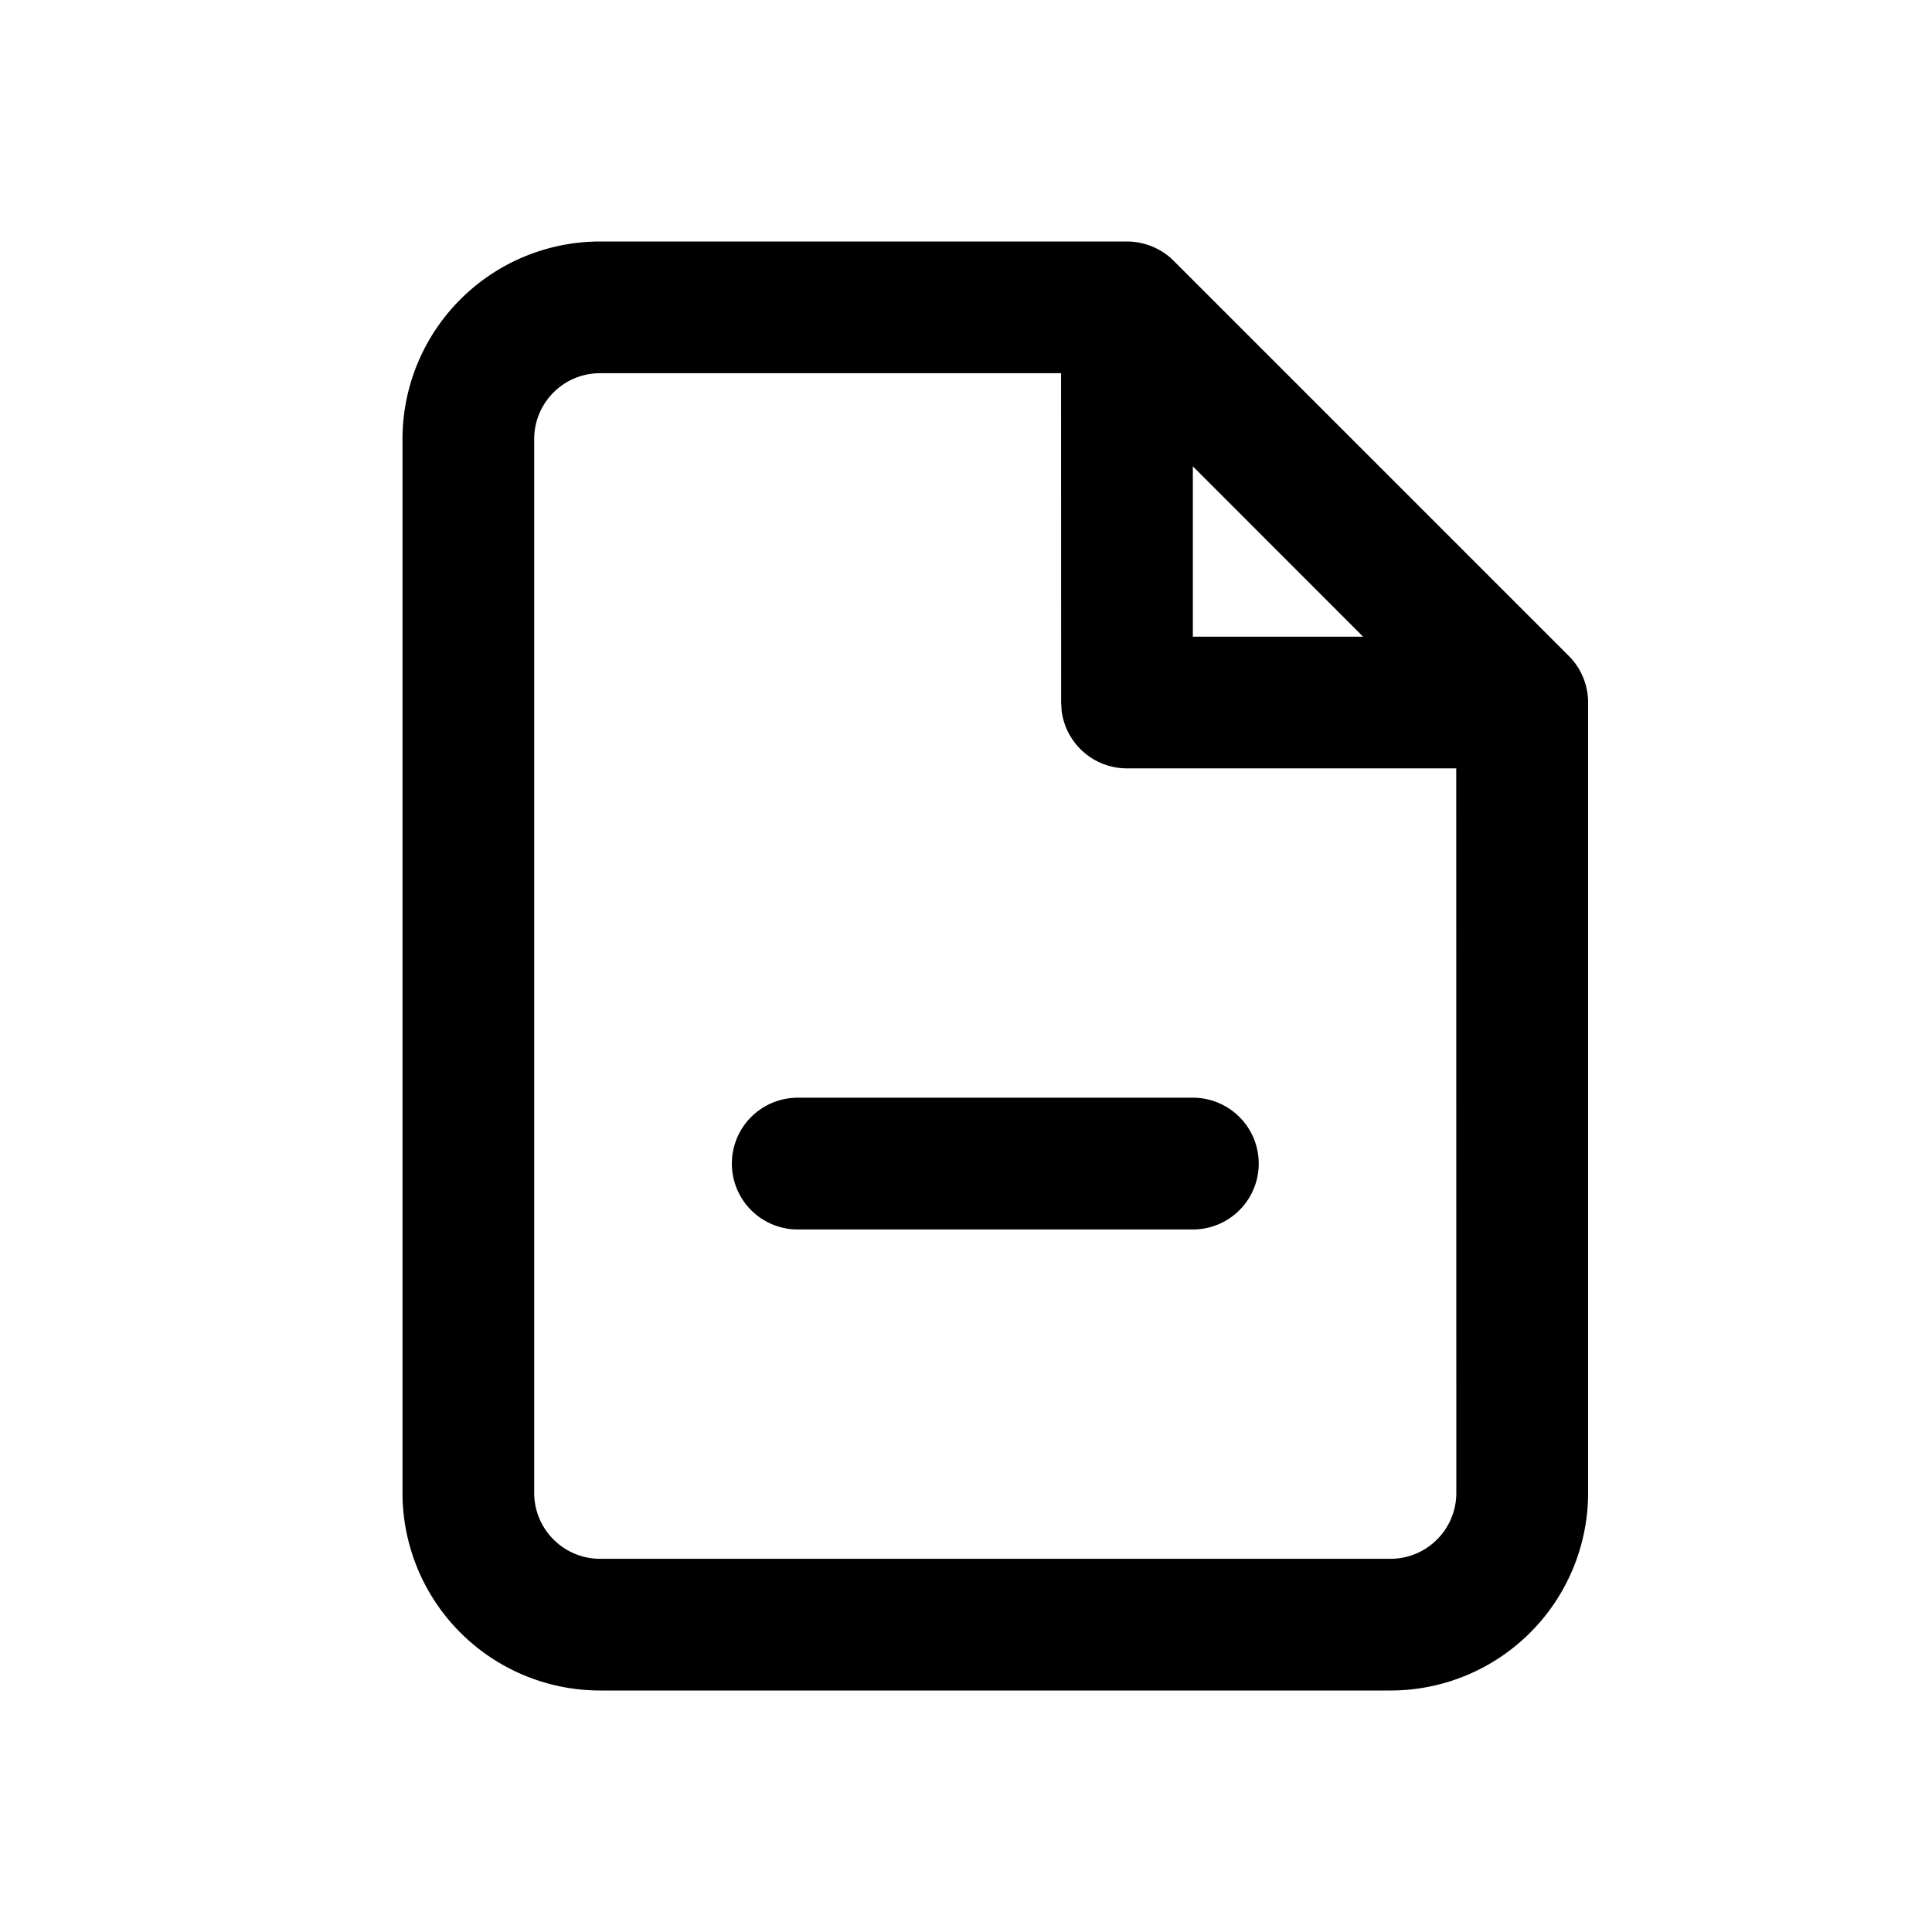 <svg width="24" height="24" xmlns="http://www.w3.org/2000/svg" xmlns:xlink="http://www.w3.org/1999/xlink">
    <g transform="translate(5 3)">
        <path d="M9 0a.828.828 0 0 1 .403.106l.021.012A.78.78 0 0 1 9.58.24l4.909 4.909.015.015.04.046-.055-.061a.818.818 0 0 1 .206.348l.006.022a.83.83 0 0 1 .027.208v9.818A2.455 2.455 0 0 1 12.273 18H2.455A2.455 2.455 0 0 1 0 15.545V2.455A2.455 2.455 0 0 1 2.455 0H9zm-.819 1.636H2.455a.818.818 0 0 0-.819.819v13.09c0 .452.367.819.819.819h9.818a.818.818 0 0 0 .818-.819l-.001-9H9a.818.818 0 0 1-.812-.715l-.006-.103-.001-4.091zm1.637 9a.818.818 0 0 1 0 1.637H4.91a.818.818 0 0 1 0-1.637zm0-7.843v2.116h2.115L9.818 2.793z" id="a"/>
    </g>
</svg>
